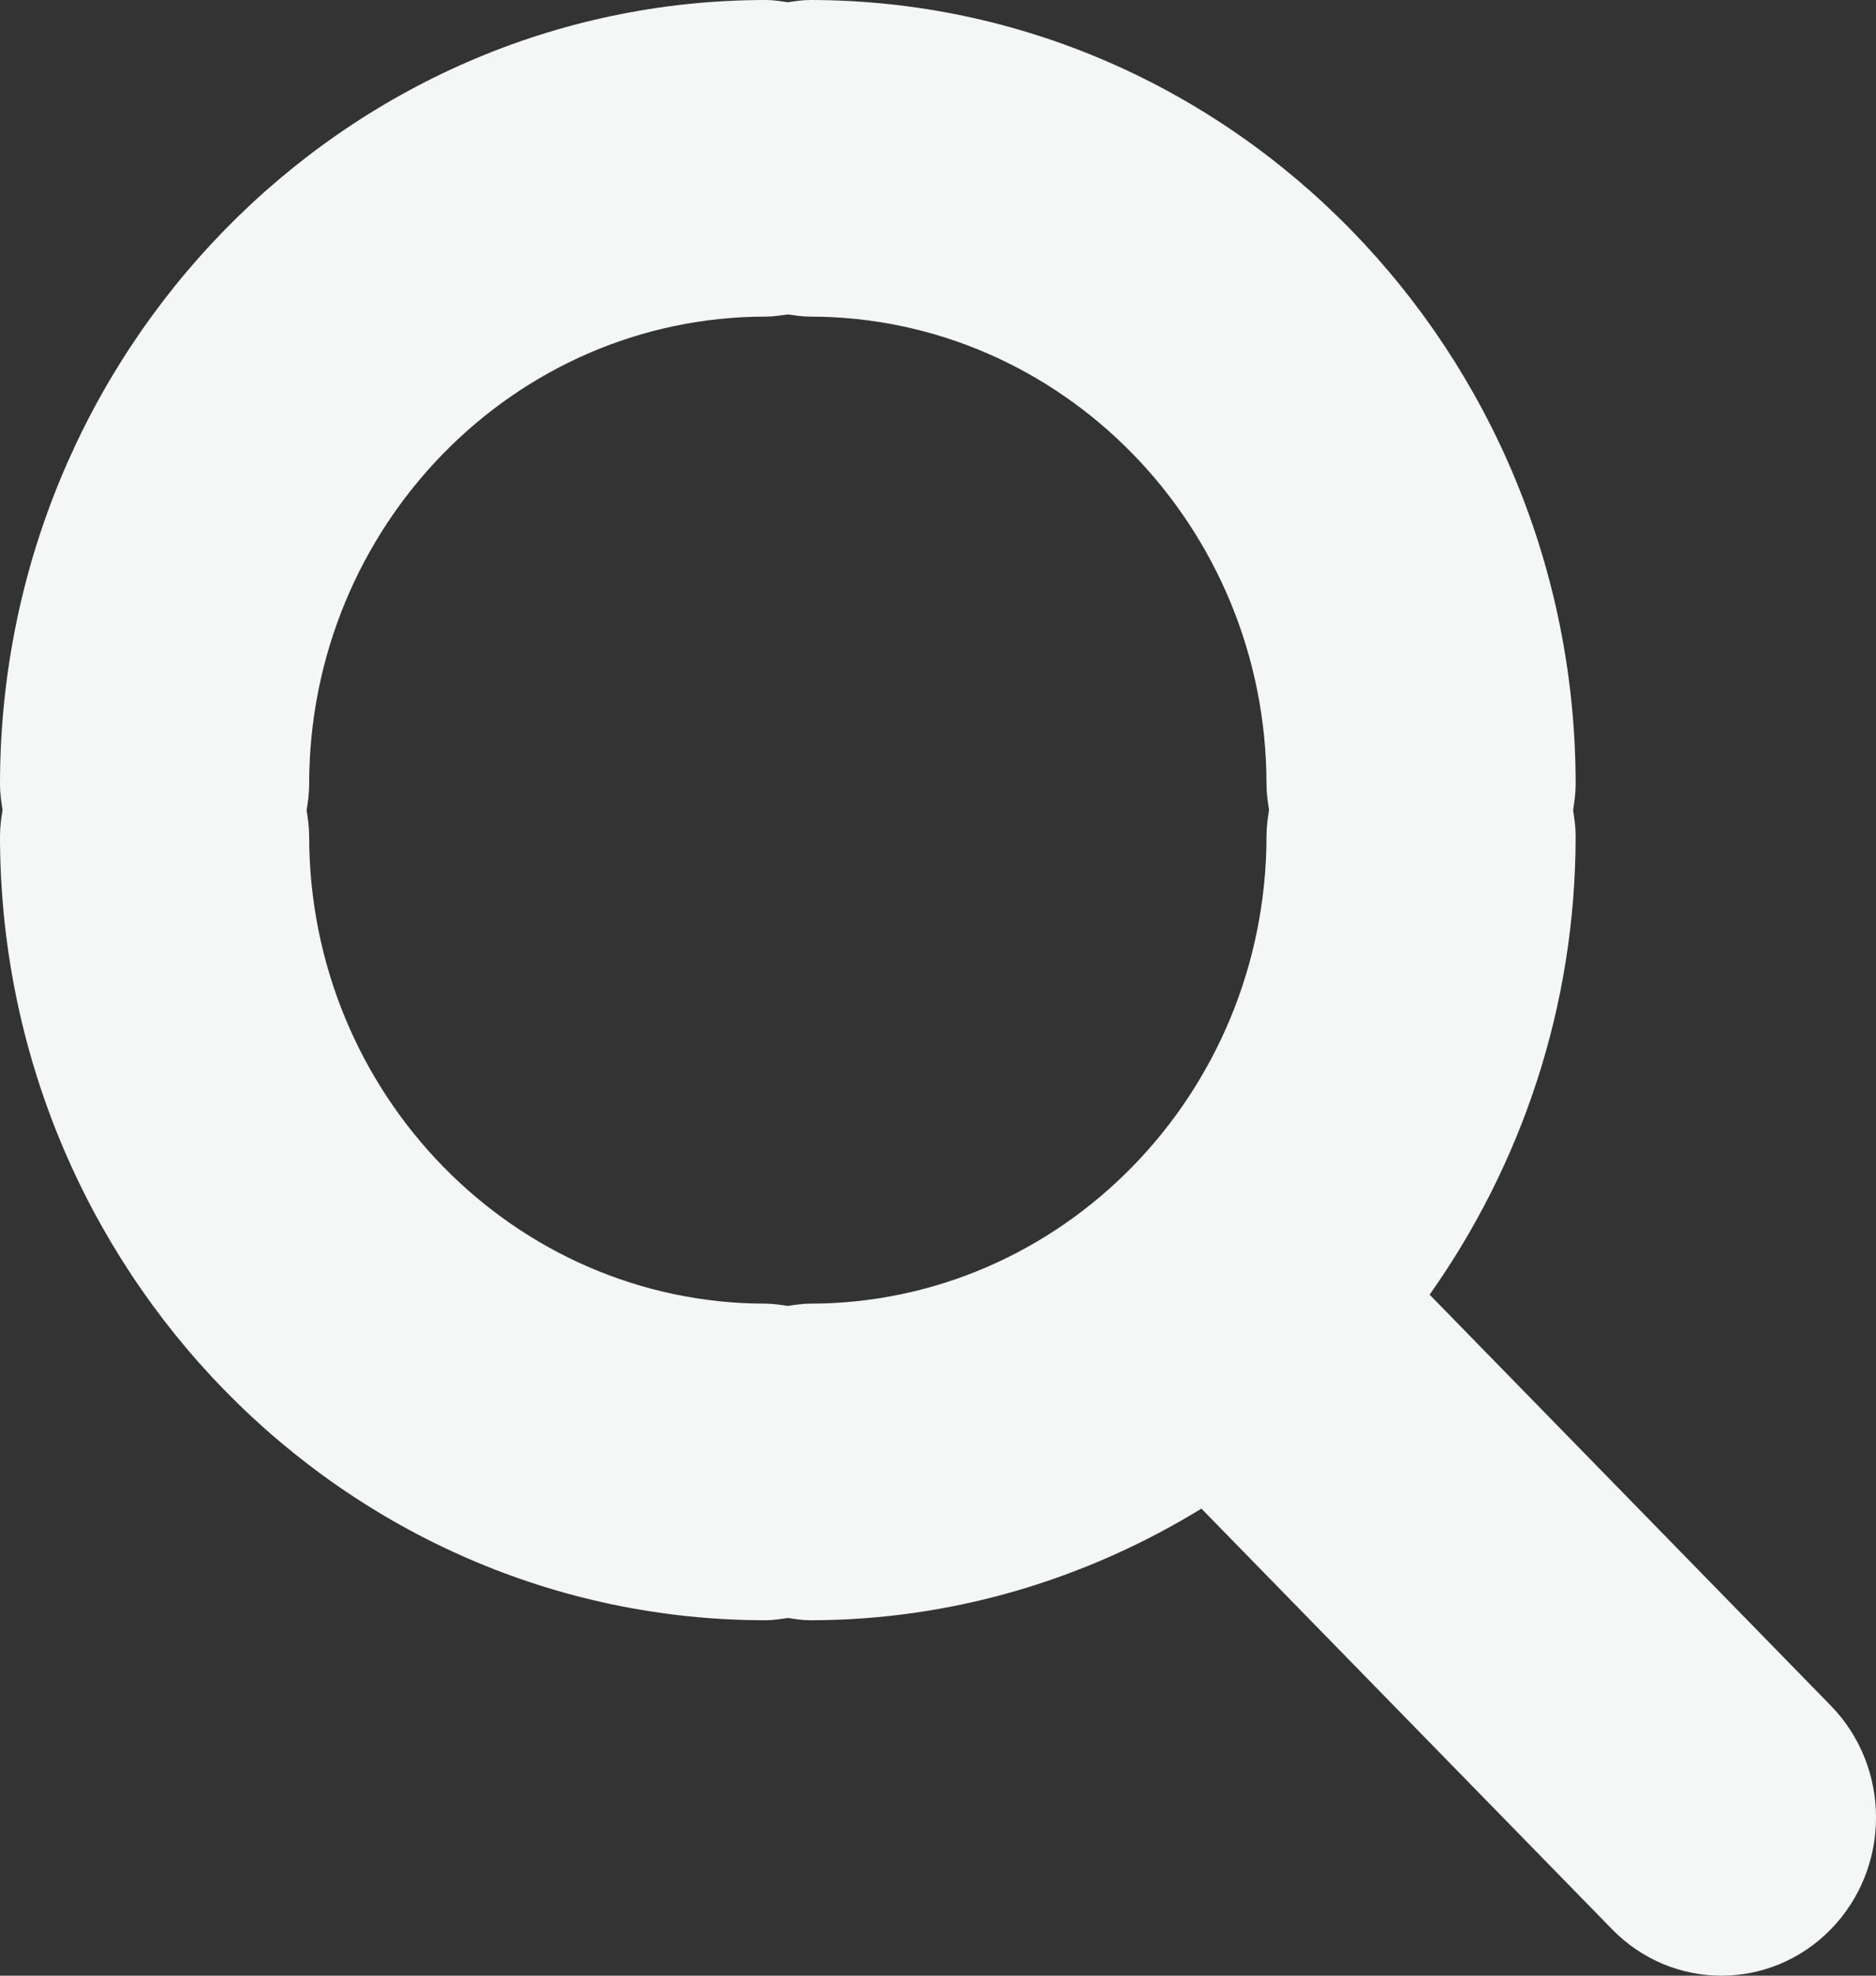 <?xml version="1.0" encoding="UTF-8" standalone="no"?>
<svg width="19px" height="20px" viewBox="0 0 19 20" version="1.1" xmlns="http://www.w3.org/2000/svg" xmlns:xlink="http://www.w3.org/1999/xlink" xmlns:sketch="http://www.bohemiancoding.com/sketch/ns">
    <rect x="0" y="0" width="19" height="20" fill="#333333" stroke="none"/>
    <!-- Generator: bin/sketchtool 1.4 (305) - http://www.bohemiancoding.com/sketch -->
    <title>icon_search</title>
    <desc>Created with bin/sketchtool.</desc>
    <defs></defs>
    <g id="Page-1" stroke="none" stroke-width="1" fill="none" fill-rule="evenodd" sketch:type="MSPage">
        <g id="blog" sketch:type="MSArtboardGroup" transform="translate(-16, -108)" fill="#F5F7F6">
            <path d="M30.479,121.106 C31.404,119.798 31.958,118.197 31.958,116.461 C31.958,116.373 31.946,116.287 31.932,116.203 C31.946,116.117 31.958,116.03 31.958,115.94 C31.958,111.562 28.479,108 24.202,108 C24.126,108 24.053,108.012 23.979,108.023 C23.906,108.012 23.833,108 23.757,108 C19.48,108 16,111.562 16,115.94 C16,116.029 16.012,116.114 16.026,116.199 C16.012,116.285 16,116.371 16,116.461 C16,120.839 19.479,124.402 23.756,124.402 C23.832,124.402 23.905,124.389 23.979,124.379 C24.052,124.389 24.125,124.402 24.201,124.402 C25.651,124.402 27.005,123.984 28.168,123.272 L32.328,127.531 C32.634,127.844 33.034,128 33.435,128 C33.835,128 34.236,127.844 34.542,127.531 C35.153,126.905 35.153,125.891 34.541,125.265 L30.479,121.106 Z M23.979,121.22 C23.905,121.209 23.833,121.197 23.756,121.197 C21.206,121.197 19.131,119.073 19.131,116.462 C19.131,116.373 19.119,116.288 19.105,116.203 C19.12,116.117 19.131,116.03 19.131,115.94 C19.131,113.329 21.206,111.205 23.757,111.205 C23.833,111.205 23.906,111.193 23.979,111.183 C24.053,111.193 24.125,111.205 24.202,111.205 C26.752,111.205 28.827,113.329 28.827,115.94 C28.827,116.029 28.839,116.114 28.853,116.199 C28.839,116.285 28.827,116.371 28.827,116.462 C28.827,119.073 26.752,121.197 24.201,121.197 C24.125,121.197 24.052,121.209 23.979,121.22 L23.979,121.22 Z" id="icon_search" sketch:type="MSShapeGroup"></path>
        </g>
    </g>
</svg>